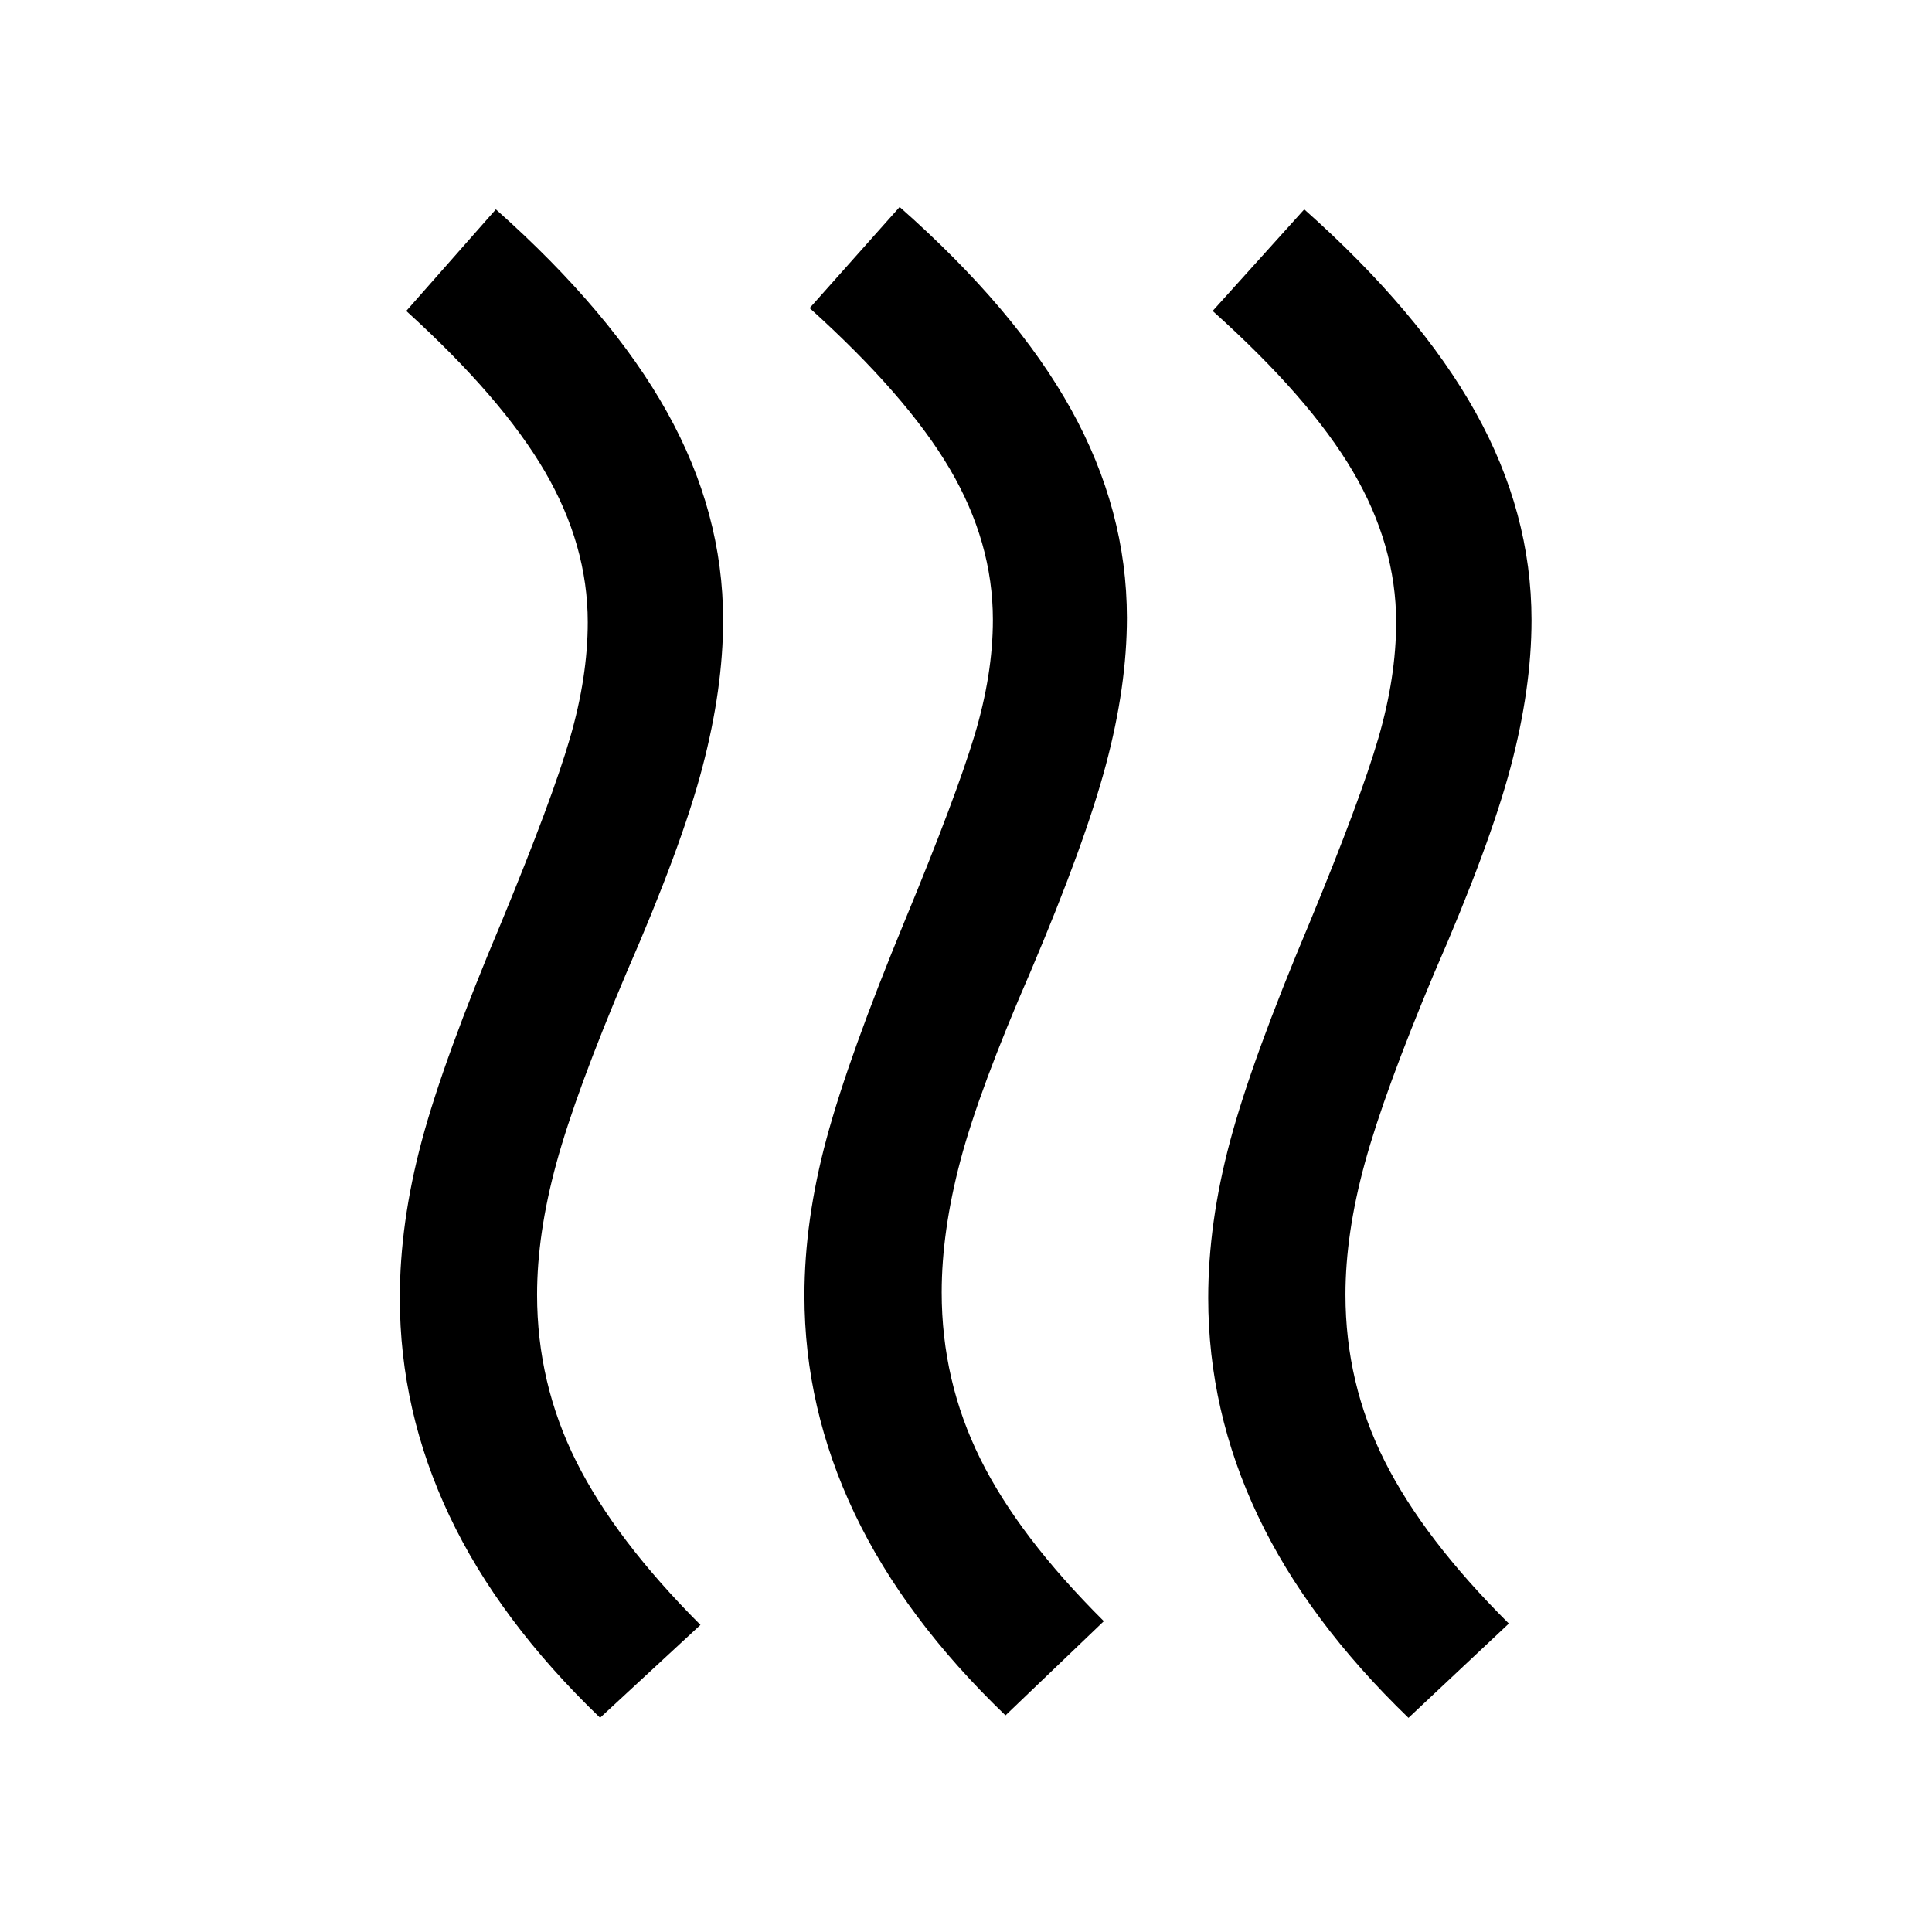 <svg xmlns="http://www.w3.org/2000/svg" height="40" viewBox="0 -960 960 960" width="40"><path d="M467.92-317.82q0 43.9 19.14 82.6 19.14 38.71 61.43 80.78l-48.87 46.8q-50.21-48.21-75.06-100.46-24.84-52.26-24.84-108.11 0-37.3 10.99-78.05 10.98-40.74 38.98-108.46 25.31-61.25 34.49-91.68 9.18-30.42 9.18-57.63 0-38.61-21.45-75.03-21.45-36.43-69.6-79.86l44.72-50.23q57.61 50.82 85.26 100.74 27.66 49.92 27.66 103.38 0 33.95-10.43 73.04-10.42 39.09-37.34 102.53-25.64 58.92-34.95 94.1-9.31 35.18-9.31 65.54Zm200.64 1.18q0 43.9 19.45 82.6 19.45 38.71 61.73 80.78l-49.87 46.85q-50.2-48.46-74.86-100.49-24.65-52.02-24.65-108.13 0-37.3 10.86-77.92 10.86-40.61 39.52-108.59 25.31-61.25 34.16-91.68 8.84-30.42 8.84-57.63 0-38.35-21.51-74.91-21.51-36.55-69.67-79.73l45.52-50.48q57.2 50.82 85.06 100.74Q761-705.31 761-651.85q0 33.95-10.42 73.17-10.43 39.22-38.02 102.4-24.72 58.92-34.36 94.1-9.64 35.18-9.64 65.54Zm-401.69 0q0 43.9 19.45 82.81 19.45 38.91 61.73 81.24l-49.87 46.13q-50.2-48.21-74.86-100.34-24.65-52.12-24.65-108.23 0-37.3 10.86-77.92 10.86-40.61 39.52-108.59 25.31-61.25 34.16-91.68 8.84-30.42 8.84-57.63 0-38.35-21.34-74.91-21.35-36.55-68.84-79.73l44.52-50.48q57.2 50.82 85.06 100.74 27.86 49.92 27.86 103.38 0 33.95-10.3 73.17-10.29 39.22-37.88 102.4-24.98 58.92-34.62 94.1-9.64 35.18-9.64 65.54Z"/></svg>
